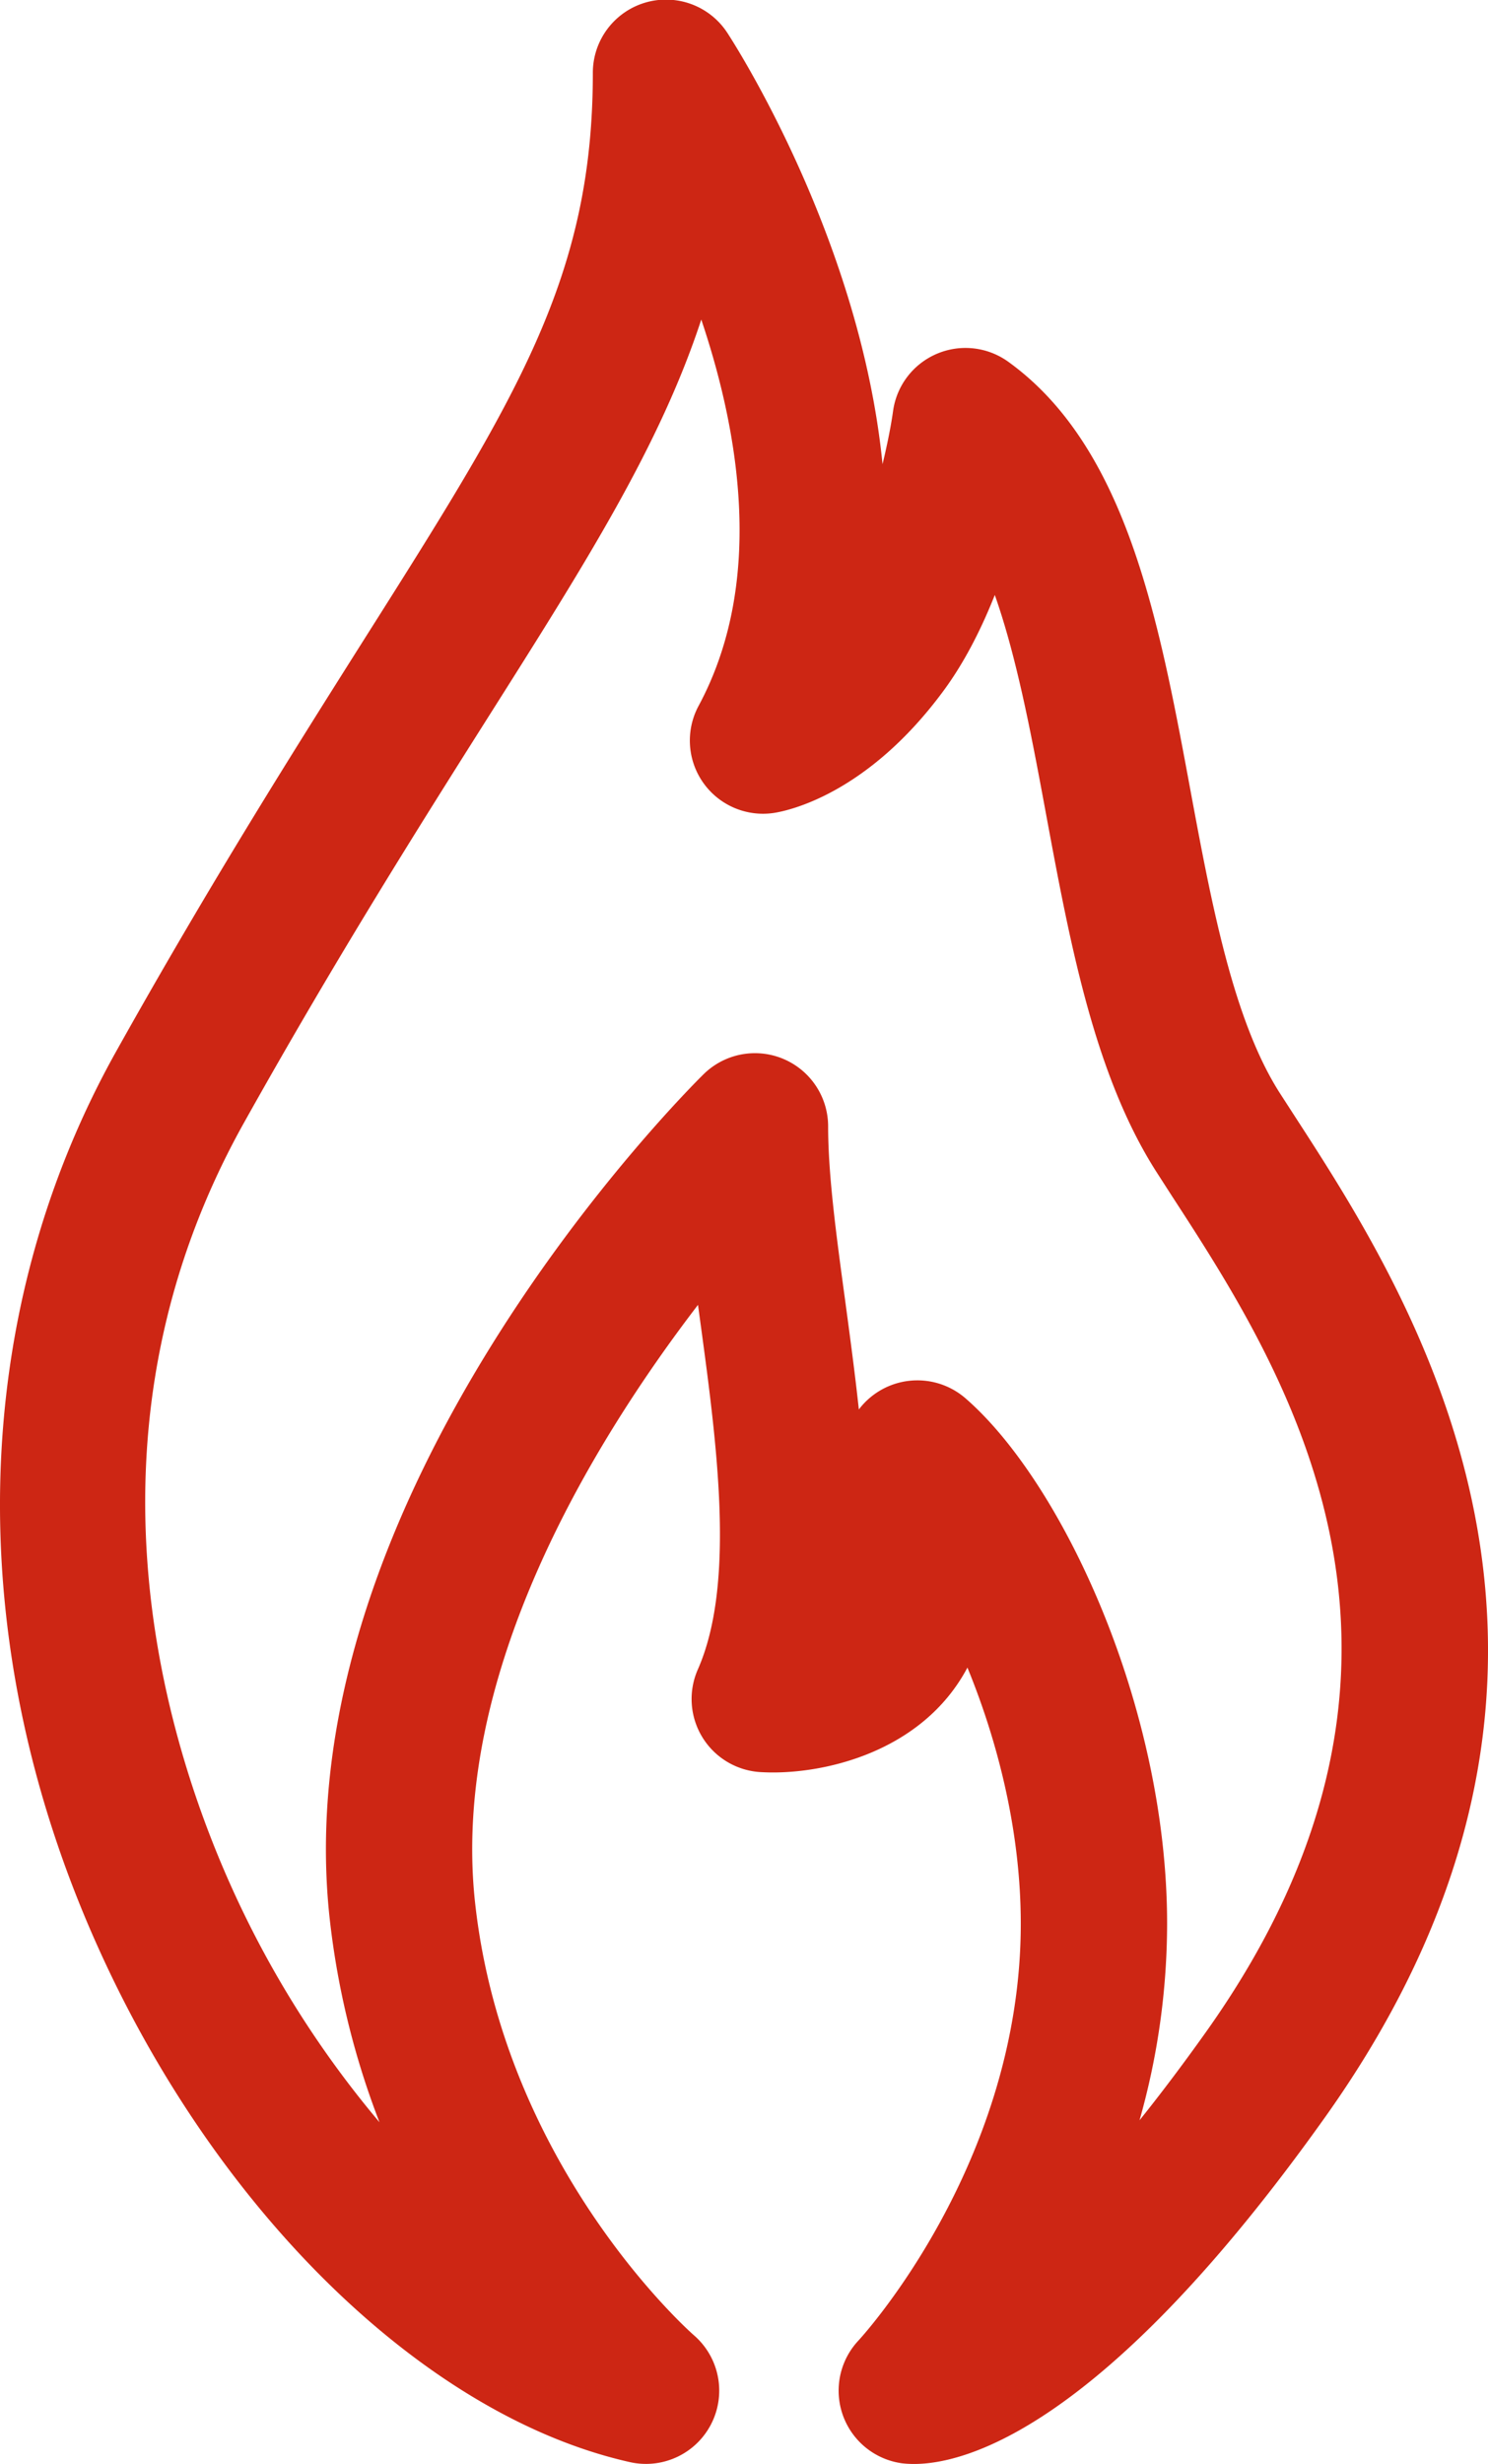 <svg xmlns="http://www.w3.org/2000/svg" width="652.34" height="1080" viewBox="0 0 652.34 1080"><g id="Слой_2" data-name="Слой 2"><g id="set07_78568372"><g id="set07_78568372-2" data-name="set07_78568372"><path d="M400.8 1080a44.77 44.77.0 0 1-5.09-.26 32.13 32.13.0 0 1-19.32-53.89c.71-.78 71.12-77 71.12-182.65.0-40.57-10.18-80.1-23.39-112.26-19.95 37.59-64.26 47.2-90 45.84a32.09 32.09.0 0 1-28.2-45c16.66-37.75 8.35-99 1-153.09-.32-2.25-.6-4.49-.92-6.74-46.49 60.68-108.84 162.76-97.67 262.54 13 116.29 95 188.34 95.85 189.07a32.11 32.11.0 0 1-27.86 55.67C187 1059.27 95.21 970.3 42.5 852.44-17 719.5-13.9 576.69 51 460.72c42-75.08 79-133.51 108.63-180.45C226.4 174.74 259.9 121.79 259.9 32a32.08 32.08.0 0 1 59-17.54c3.37 5.17 58.27 90.64 68 189 2.38-9.82 3.92-18.17 4.62-23.29A32.06 32.06.0 0 1 442 158.55c52 37.49 66.1 113.57 79.75 187.09C531 395.51 540.58 447 561 479l6.68 10.34C618 567 722.79 728.59 580.92 928 483.67 1064.65 423 1080 400.8 1080zM307.44 140.07c-18.17 55.35-50.52 106.46-93.57 174.5C184.6 360.89 148.16 418.48 107 492.05c-75.13 134.35-36 267-5.92 334.18a440.34 440.34.0 0 0 65.29 104 356.33 356.33.0 0 1-21.77-88.67C123.69 655.07 300.91 478.27 308.46 470.85a32.08 32.08.0 0 1 54.59 22.87c0 21.36 3.63 48.09 7.47 76.34 2.08 15.51 4.25 31.54 6 47.73A32.19 32.19.0 0 1 423 612.67c42.63 36.76 88.66 135.4 88.66 230.53a317 317 0 0 1-12.09 86.16c9.09-11.33 18.77-24.13 29.06-38.59C645.22 726.92 563 6e2 513.8 524.27l-6.92-10.76c-27.1-42.5-37.83-100.3-48.2-156.17-6.29-34-12.74-68.67-22.56-96.55-5.82 14.67-13.23 29.5-22.63 42.19-33.13 44.85-67.46 52.27-74 53.31a32.08 32.08.0 0 1-33.23-46.89C334.85 256.25 324.77 191.6 307.44 140.07z" fill="#cd2614"/></g></g></g></svg>